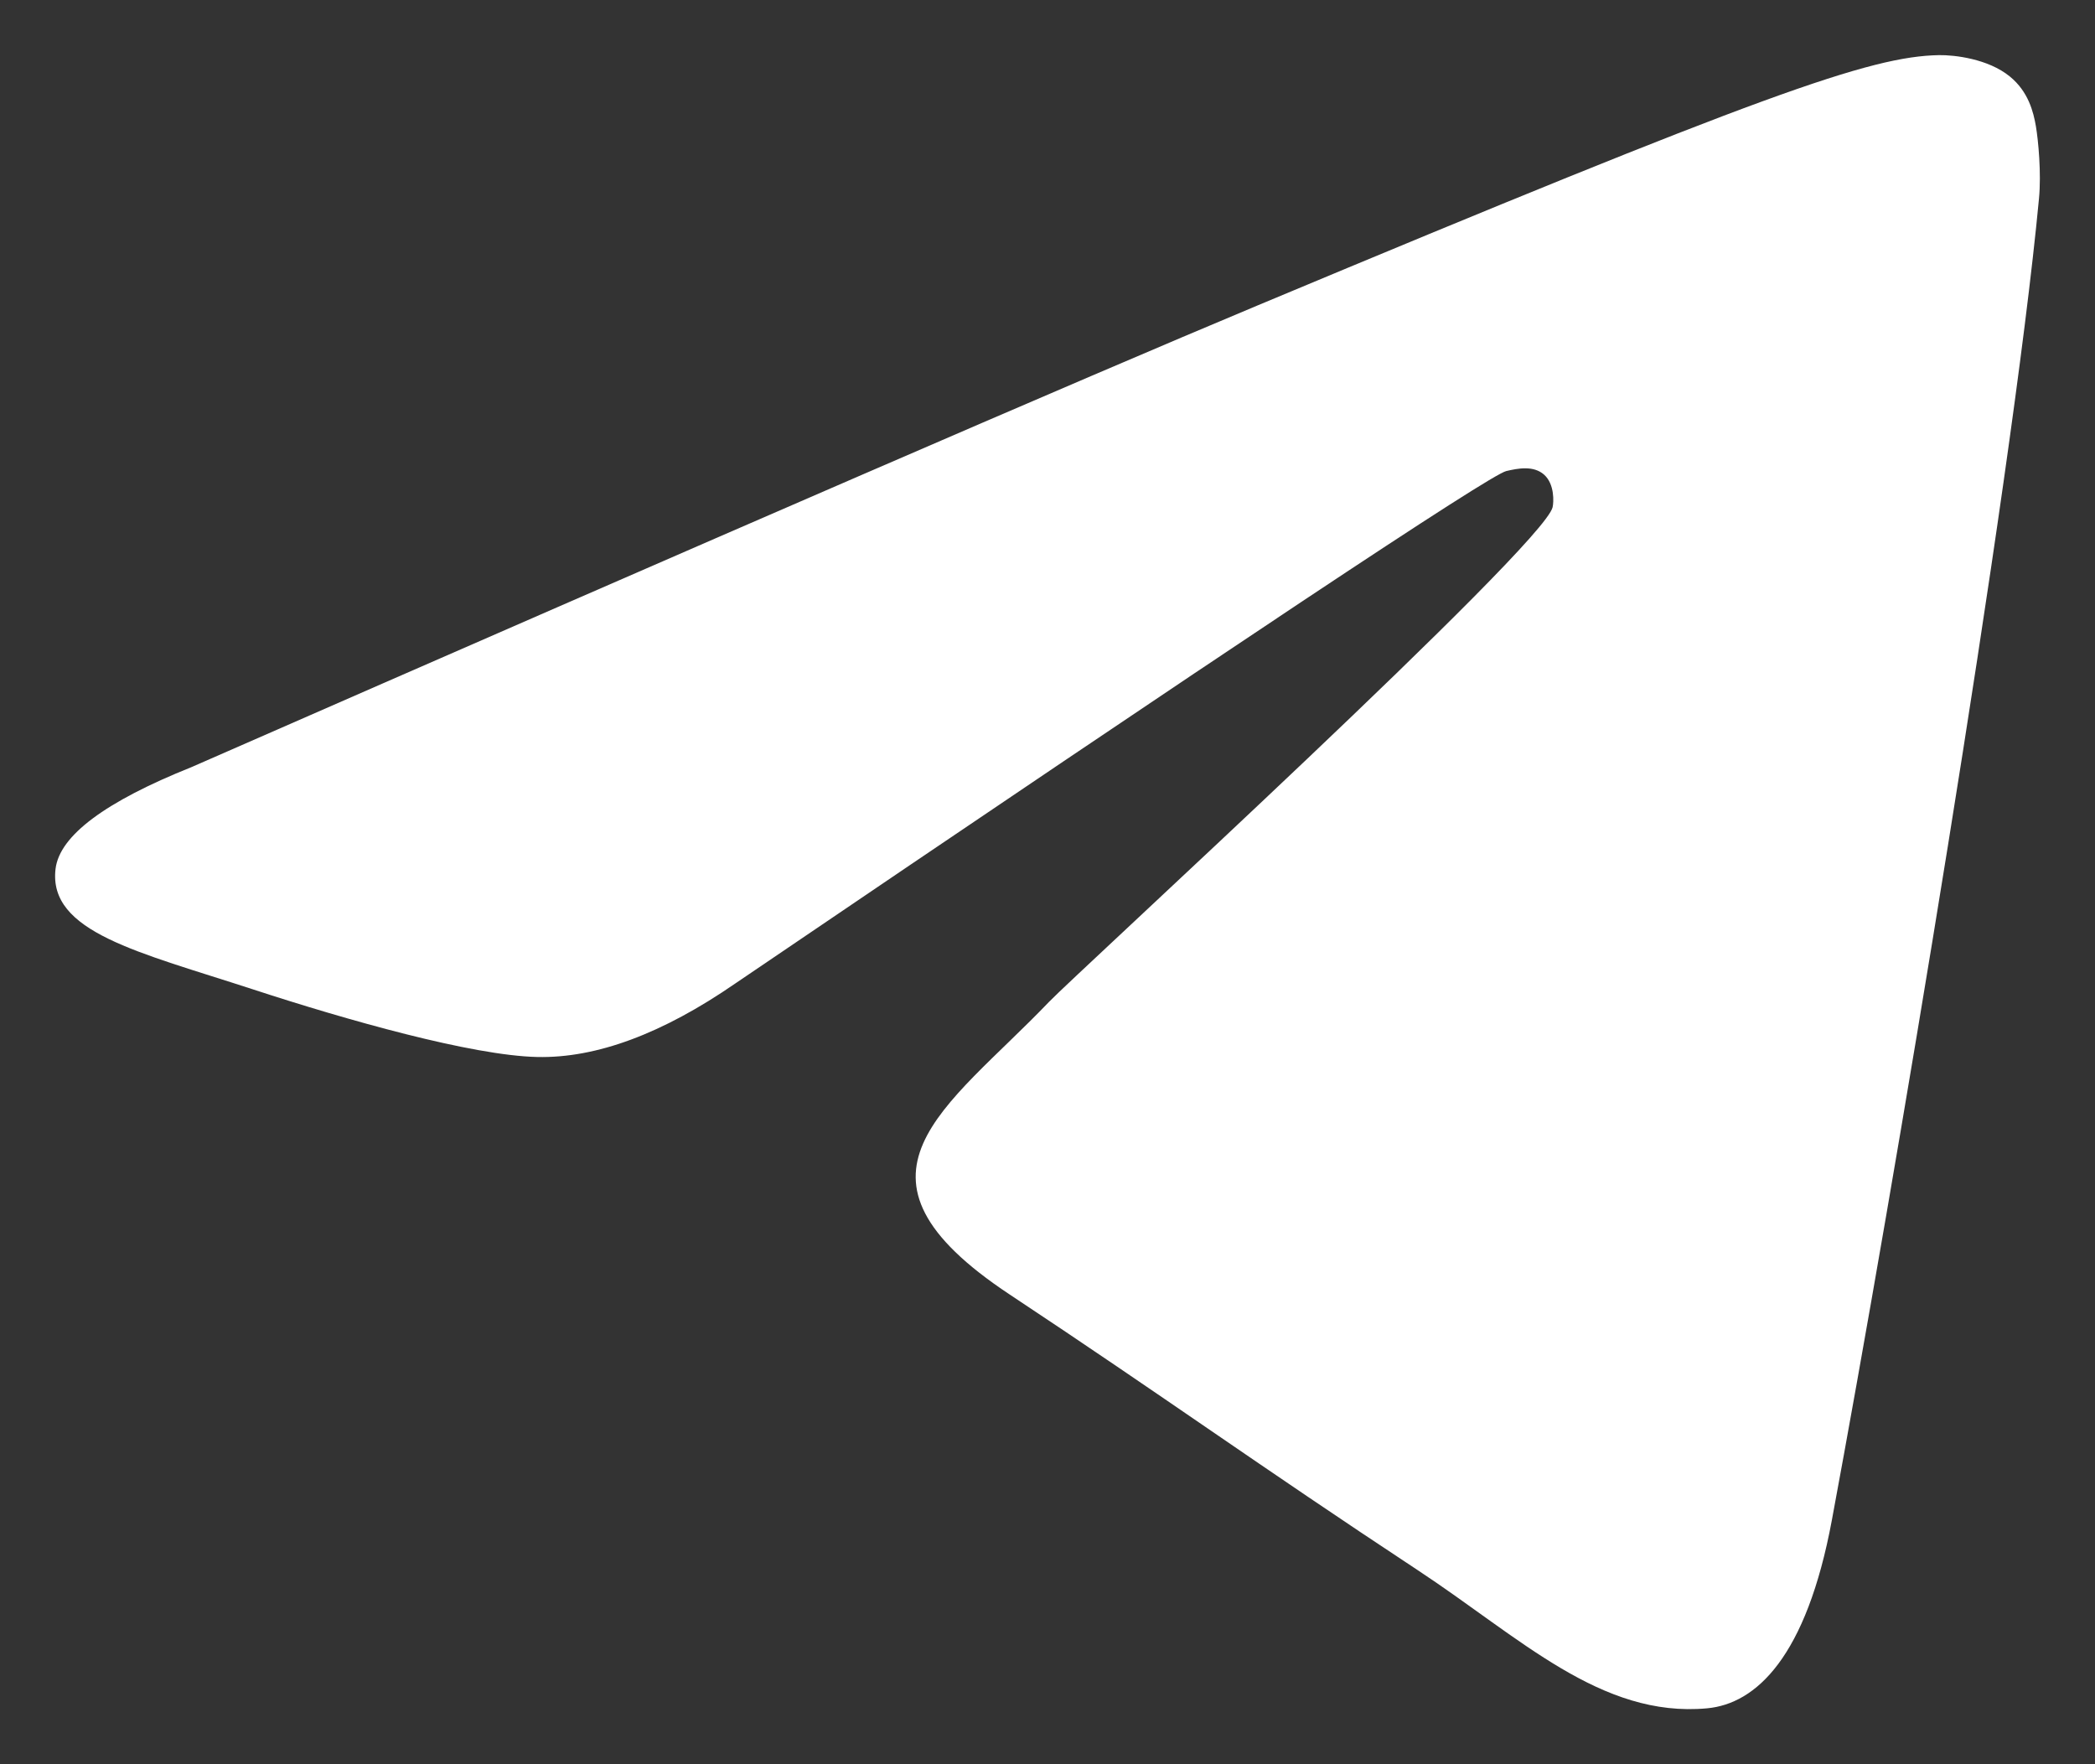 <svg width="19" height="16" viewBox="0 0 19 16" fill="none" xmlns="http://www.w3.org/2000/svg">
<rect x="0" y="0" width="19" height="16" fill="#333333" stroke="none"/>
<path d="M1.737 6.957C6.569 4.841 9.791 3.445 11.403 2.771C16.006 0.846 16.963 0.511 17.586 0.5C17.723 0.498 18.03 0.532 18.228 0.694C18.396 0.831 18.442 1.016 18.464 1.145C18.486 1.275 18.514 1.571 18.492 1.801C18.243 4.437 17.163 10.832 16.614 13.784C16.382 15.033 15.924 15.452 15.482 15.493C14.519 15.582 13.788 14.853 12.856 14.239C11.397 13.277 10.573 12.678 9.157 11.74C7.52 10.656 8.581 10.06 9.514 9.086C9.758 8.831 13.999 4.952 14.081 4.6C14.091 4.556 14.101 4.392 14.004 4.305C13.907 4.219 13.764 4.248 13.661 4.272C13.514 4.305 11.184 5.854 6.669 8.919C6.008 9.375 5.409 9.598 4.872 9.586C4.28 9.573 3.142 9.25 2.295 8.973C1.257 8.634 0.433 8.454 0.504 7.878C0.542 7.578 0.953 7.271 1.737 6.957Z" fill="white"/>
</svg>
